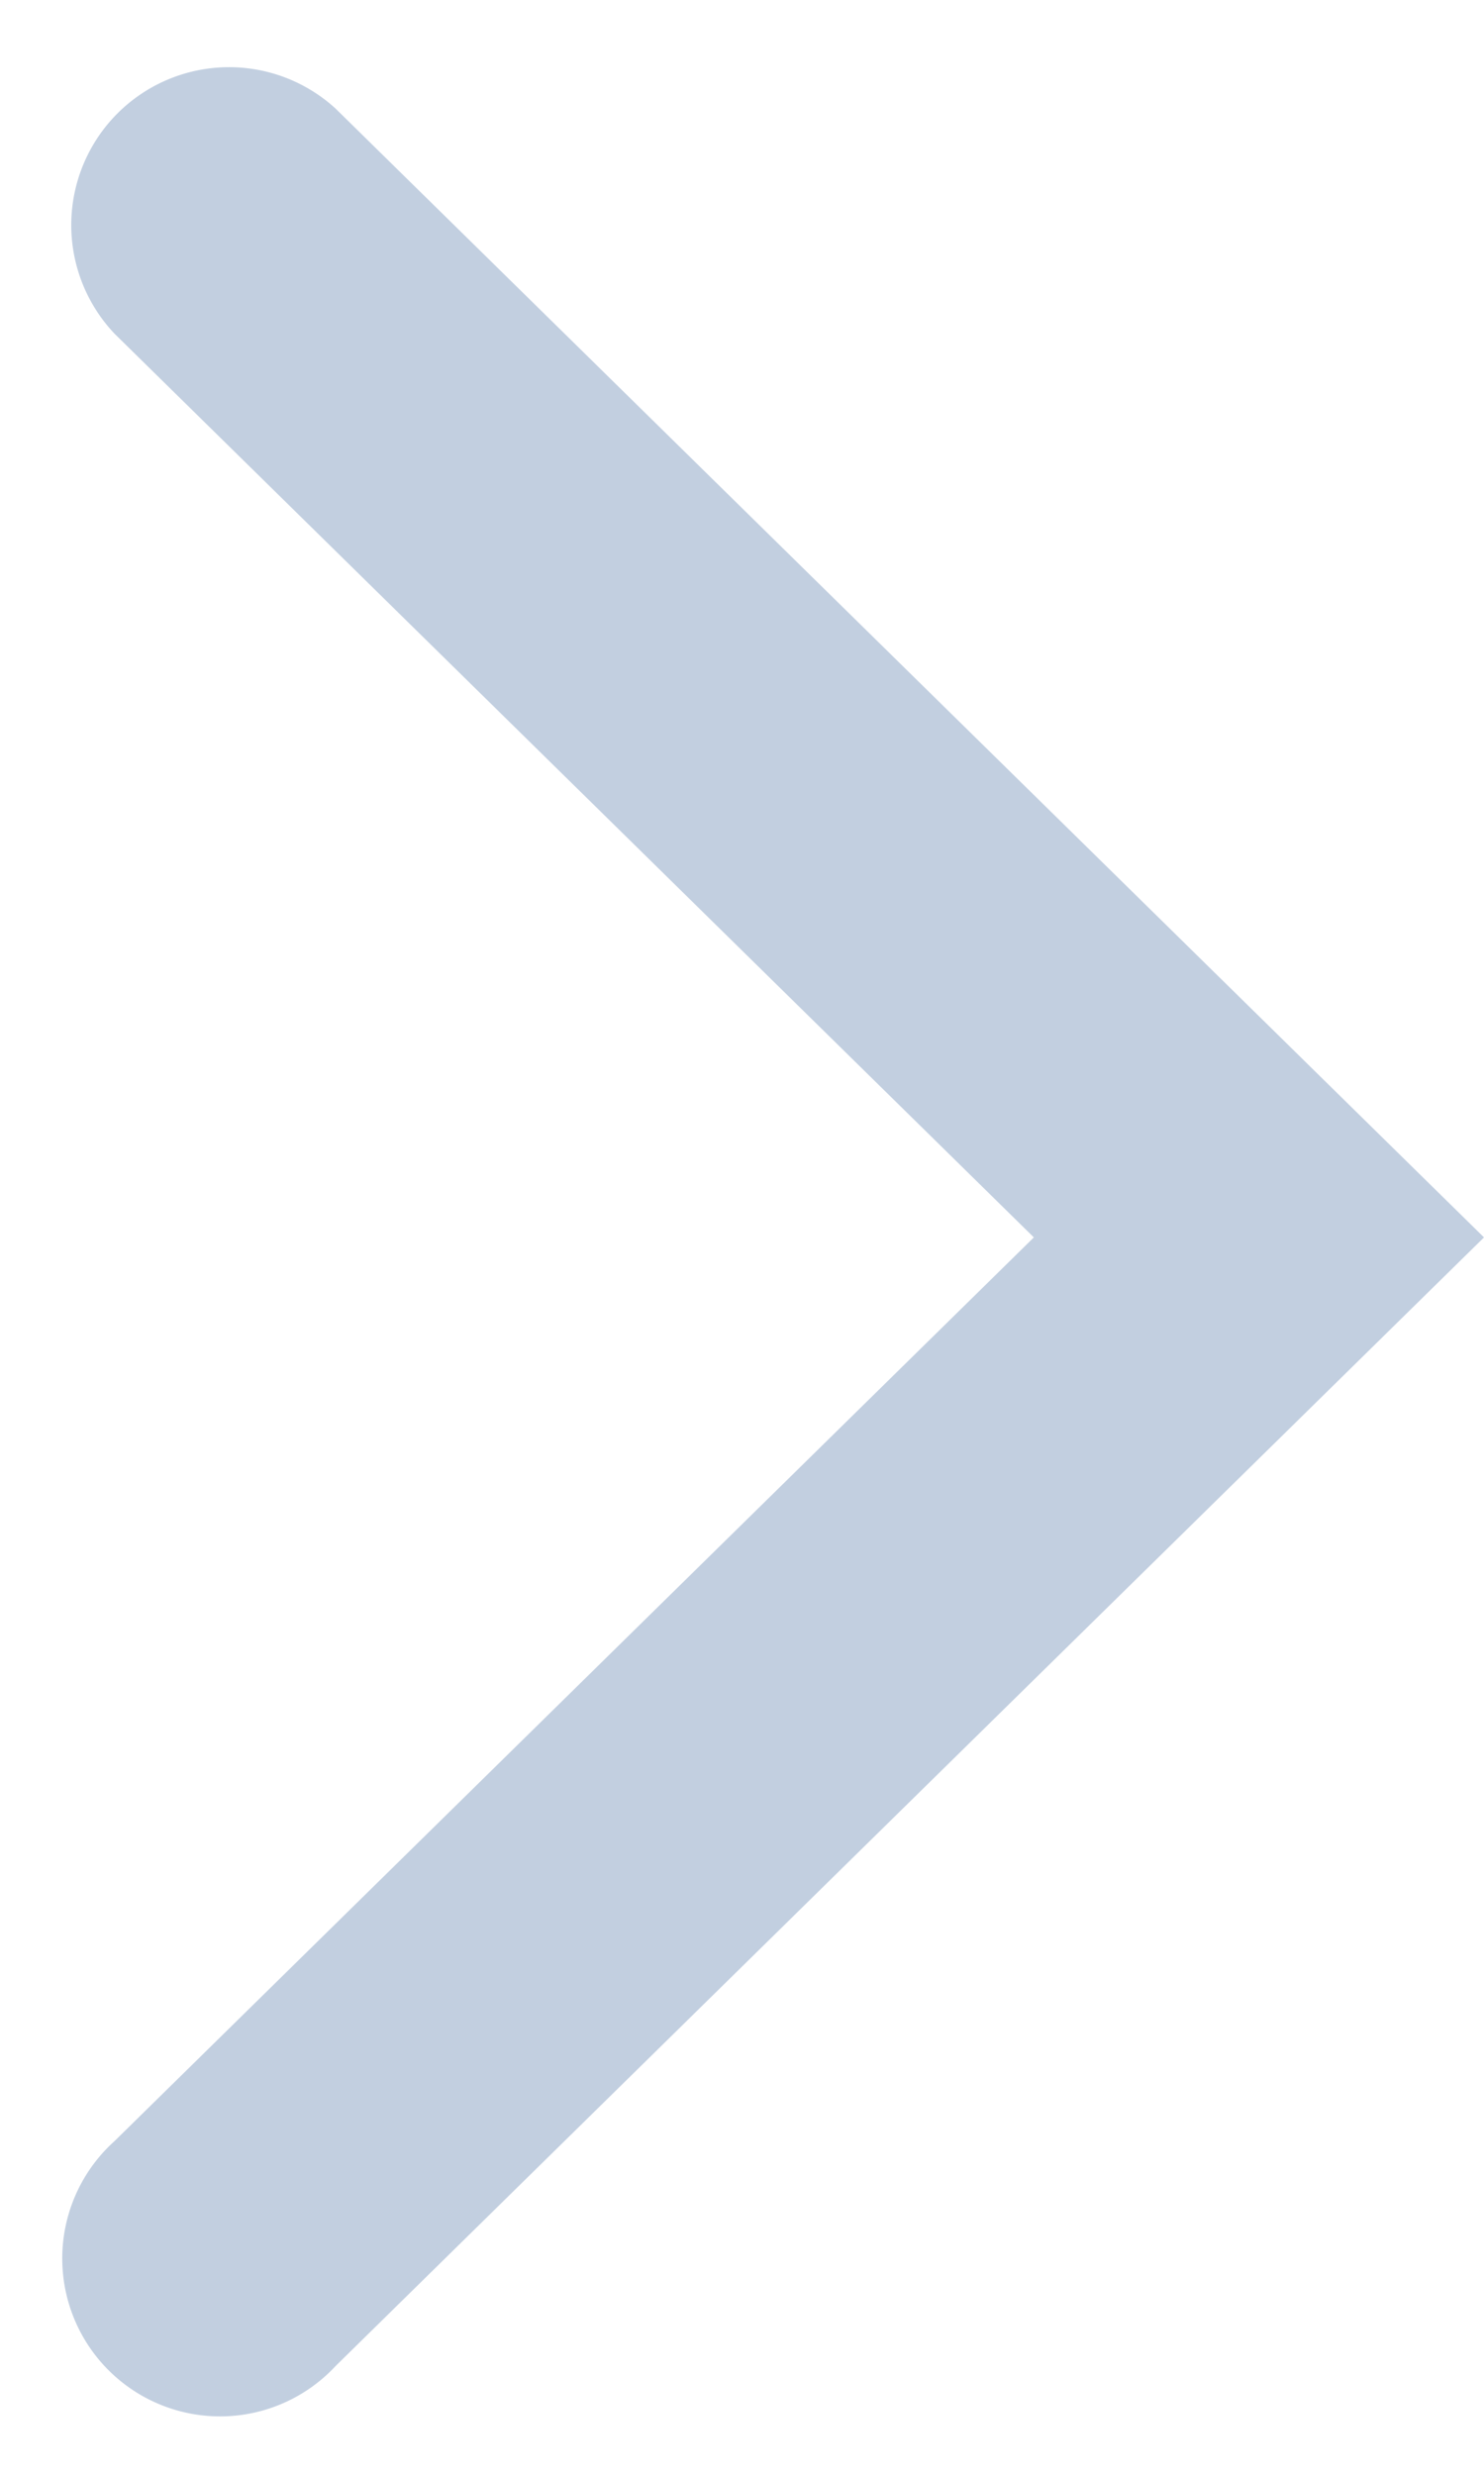 <svg width="9" height="15" fill="none" xmlns="http://www.w3.org/2000/svg"><path d="M.695 12.977a.957.957 0 101.34 1.364L9 7.5 2.035.658a.957.957 0 00-1.34 1.365L6.27 7.5.695 12.977z" fill="#C2CFE0"/></svg>